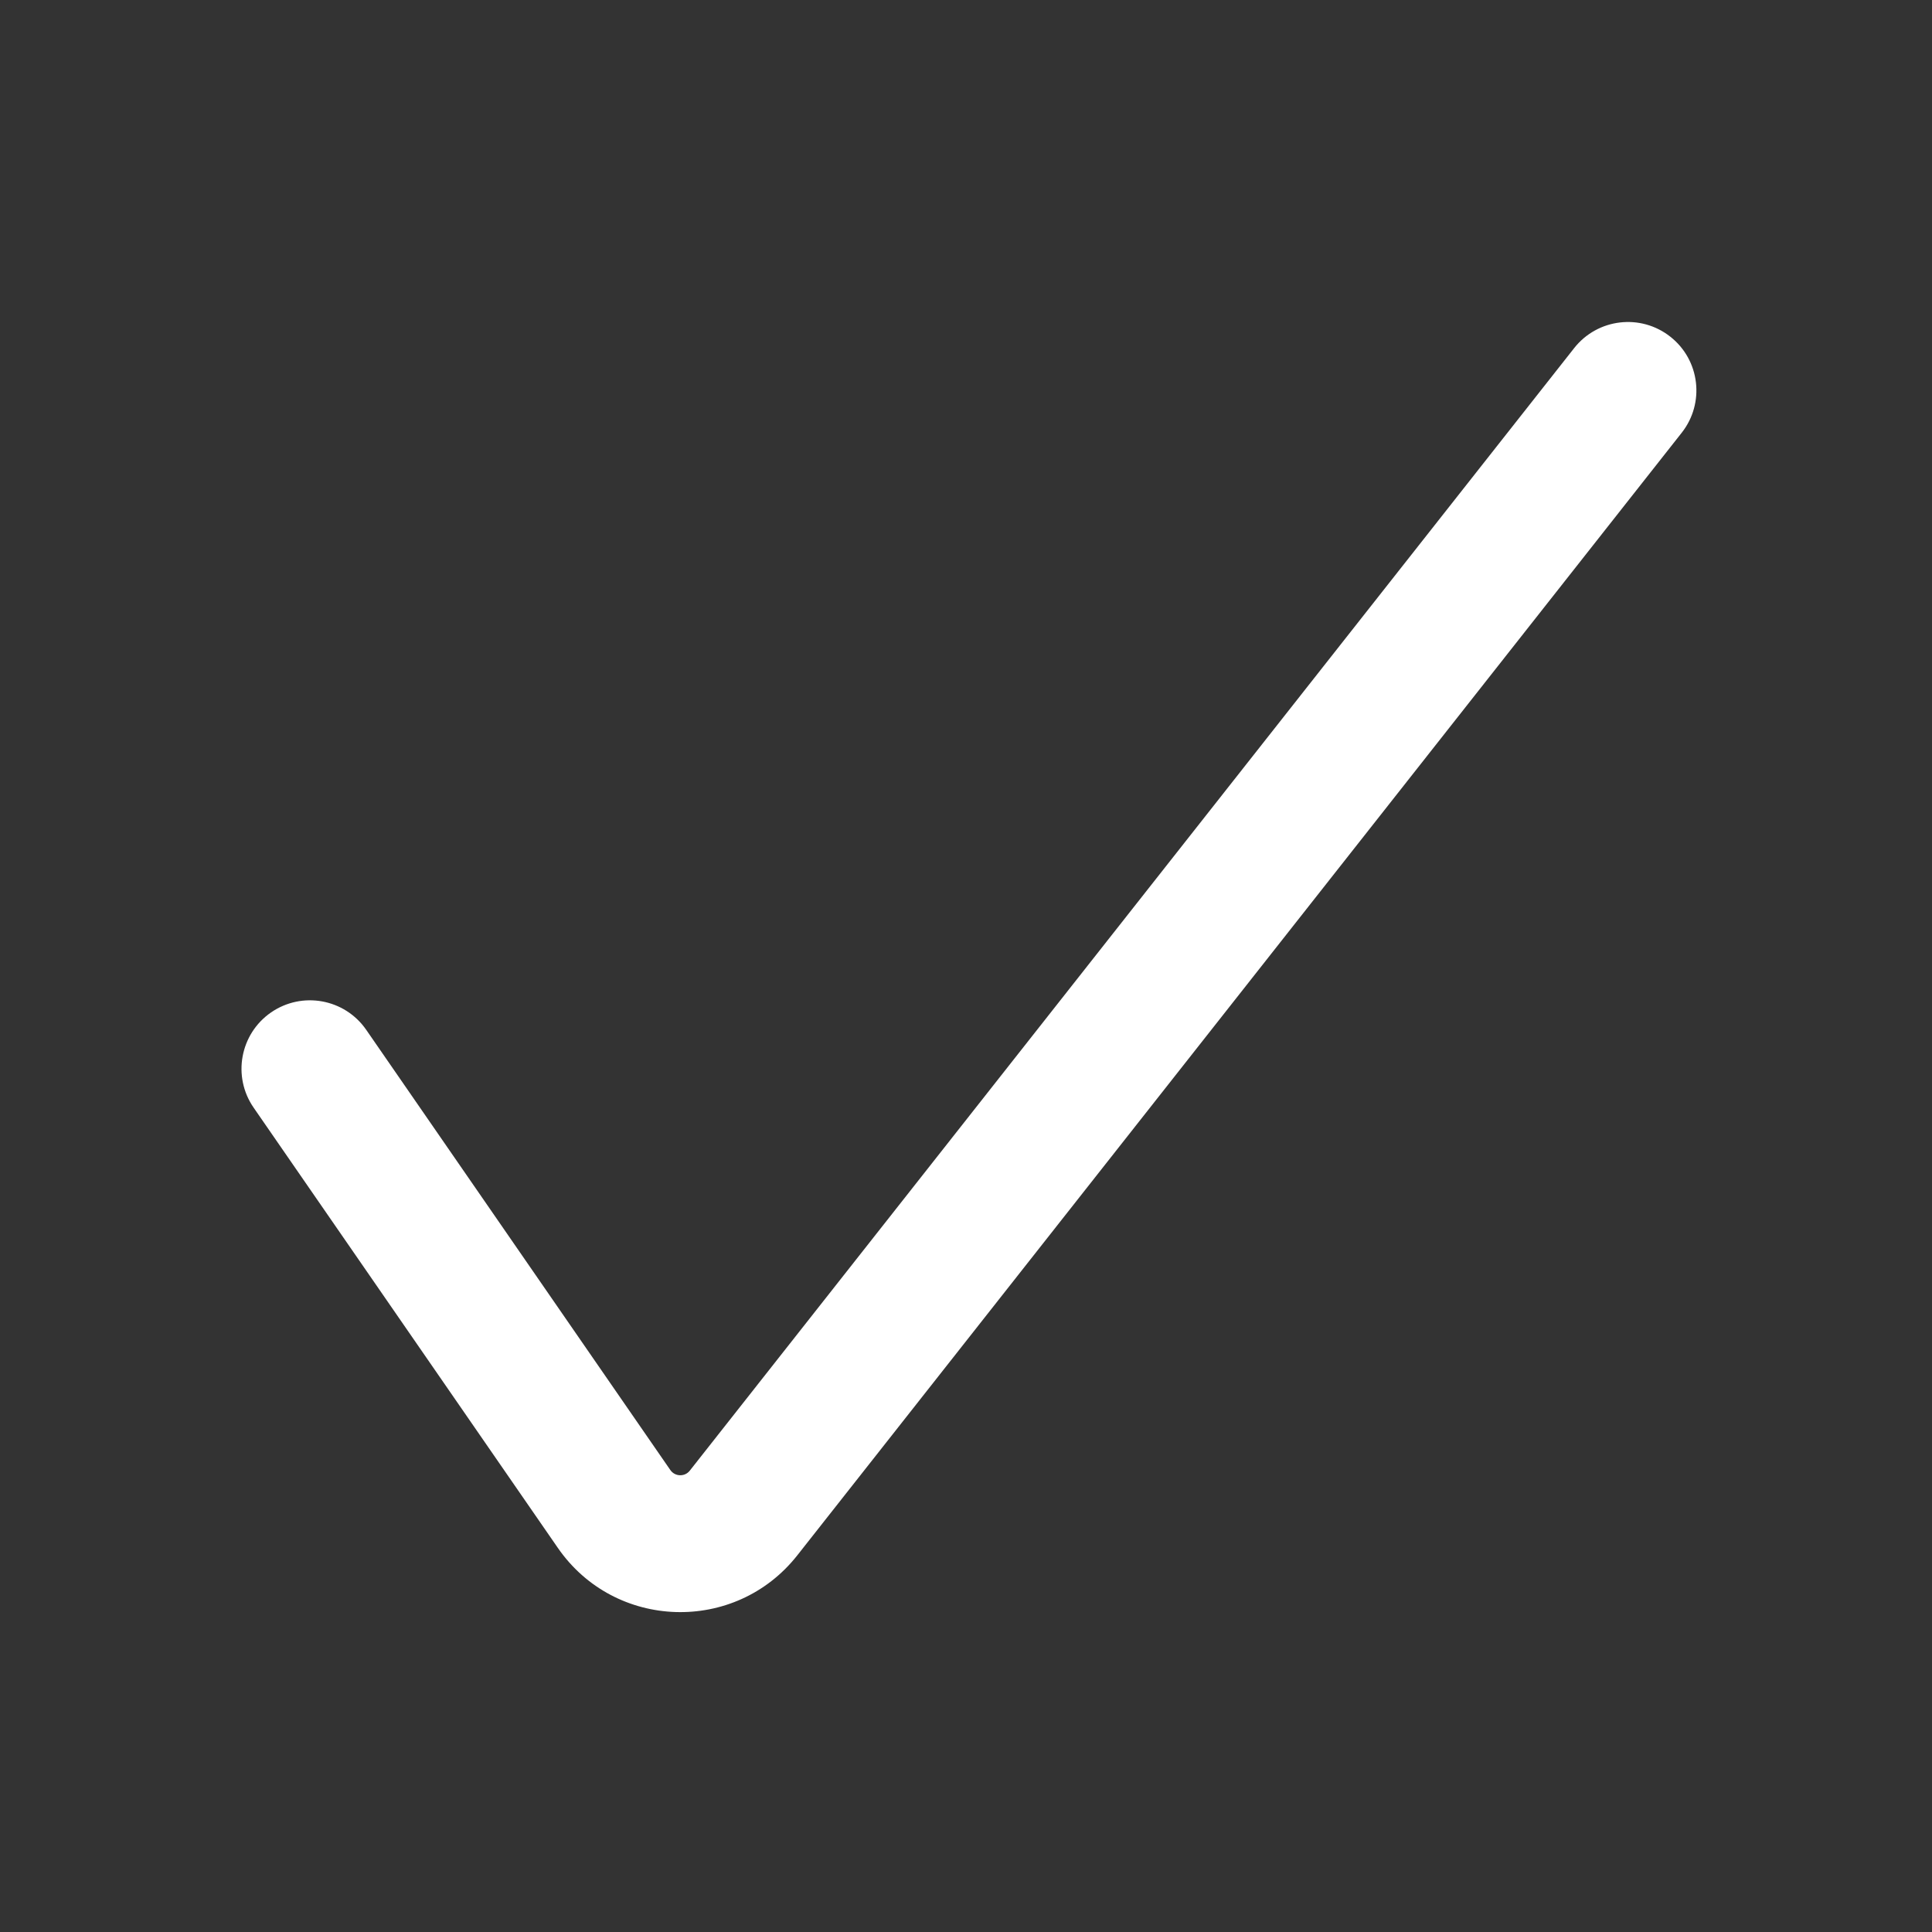 <svg width="25" height="25" viewBox="0 0 25 25" fill="none" xmlns="http://www.w3.org/2000/svg">
<rect x="0" y="0" width="25" height="25" fill="#333333" stroke="none"/>
<path fill-rule="evenodd" clip-rule="evenodd" d="M21.614 4.357C21.998 4.659 22.064 5.216 21.761 5.6L10.317 20.126C9.514 21.145 7.955 21.096 7.218 20.029L3.282 14.333C3.004 13.931 3.105 13.379 3.507 13.101C3.91 12.823 4.461 12.924 4.739 13.326L8.674 19.022C8.734 19.109 8.861 19.113 8.926 19.03L20.37 4.504C20.673 4.12 21.23 4.054 21.614 4.357Z" fill="white"/>
</svg>
